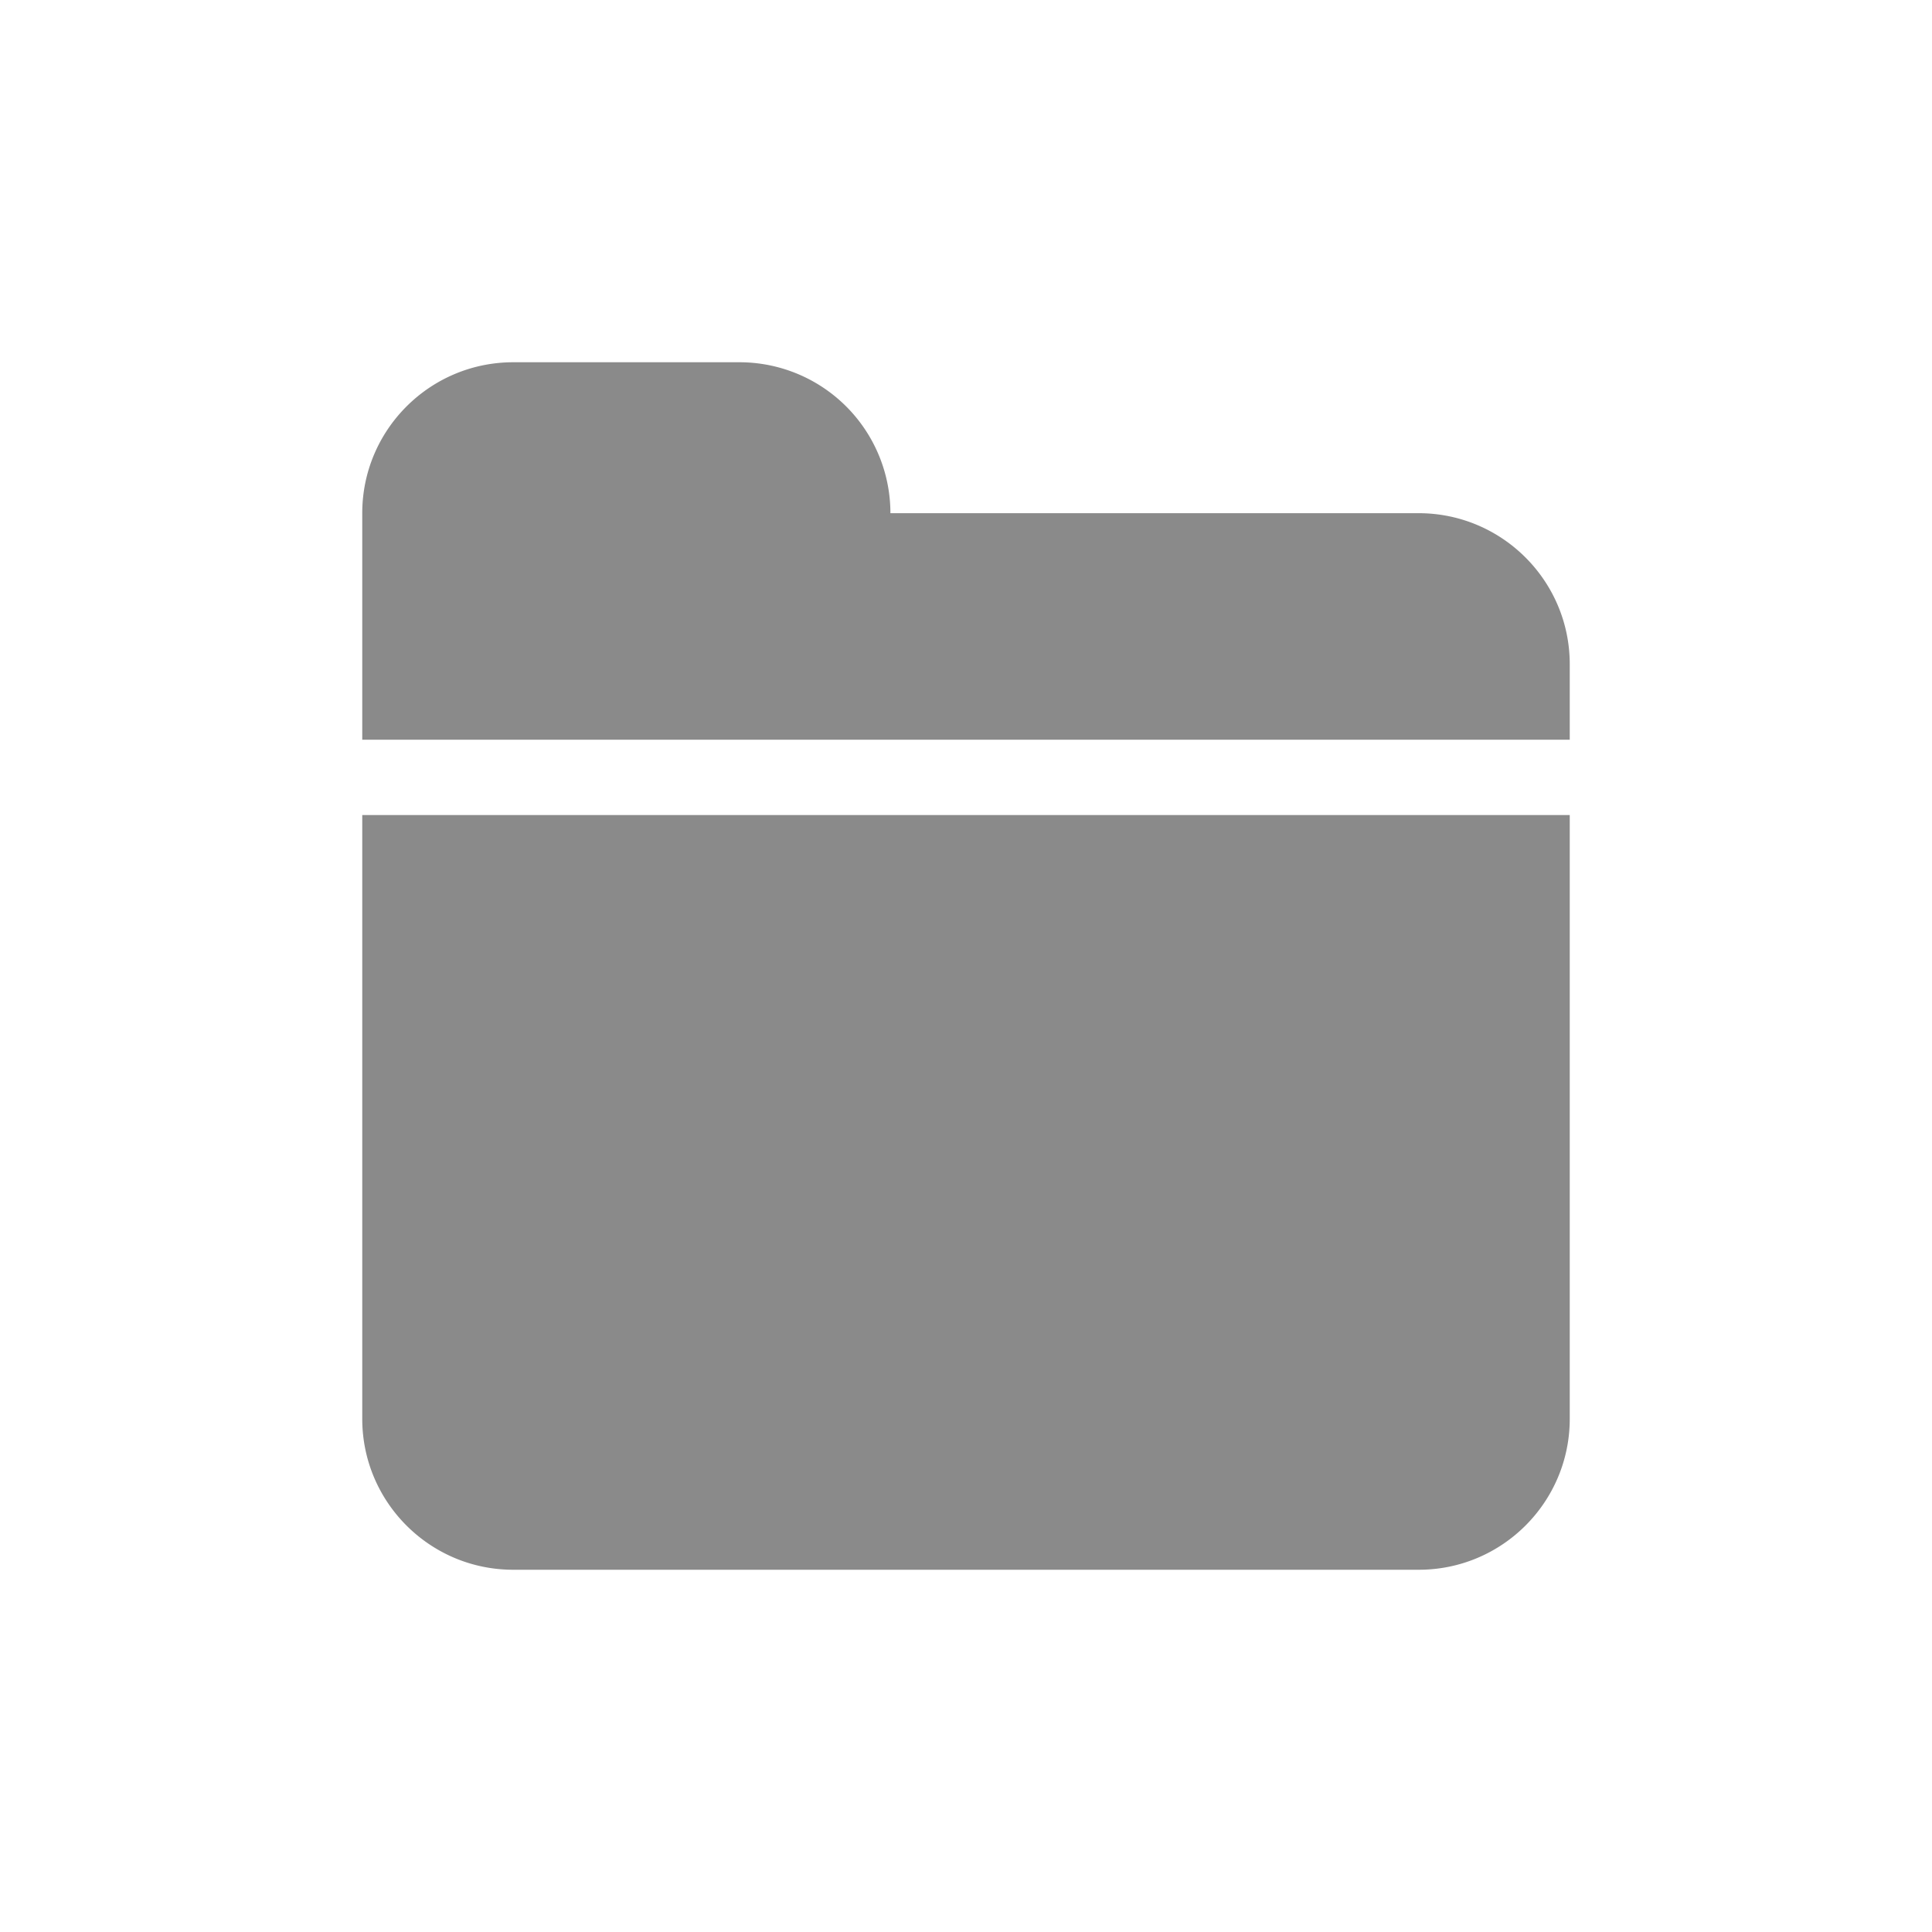 <?xml version="1.0" standalone="no"?><!DOCTYPE svg PUBLIC "-//W3C//DTD SVG 1.1//EN" "http://www.w3.org/Graphics/SVG/1.1/DTD/svg11.dtd"><svg t="1648447260021" class="icon" viewBox="0 0 1024 1024" version="1.1" xmlns="http://www.w3.org/2000/svg" p-id="3257" xmlns:xlink="http://www.w3.org/1999/xlink" width="256" height="256"><defs><style type="text/css">@font-face { font-family: feedback-iconfont; src: url("//at.alicdn.com/t/font_1031158_u69w8yhxdu.woff2?t=1630033759944") format("woff2"), url("//at.alicdn.com/t/font_1031158_u69w8yhxdu.woff?t=1630033759944") format("woff"), url("//at.alicdn.com/t/font_1031158_u69w8yhxdu.ttf?t=1630033759944") format("truetype"); }
</style></defs><path d="M192 752c0 44.16 35.84 80 80 80h480c44.16 0 80-35.84 80-80v-320H192v320z m560-480H471.936A80 80 0 0 0 391.936 192H272.064C227.84 192 192 227.84 192 272v120.064h640v-40c0-44.16-35.84-80-80-80.064z" p-id="3258" fill="#8a8a8a"></path></svg>